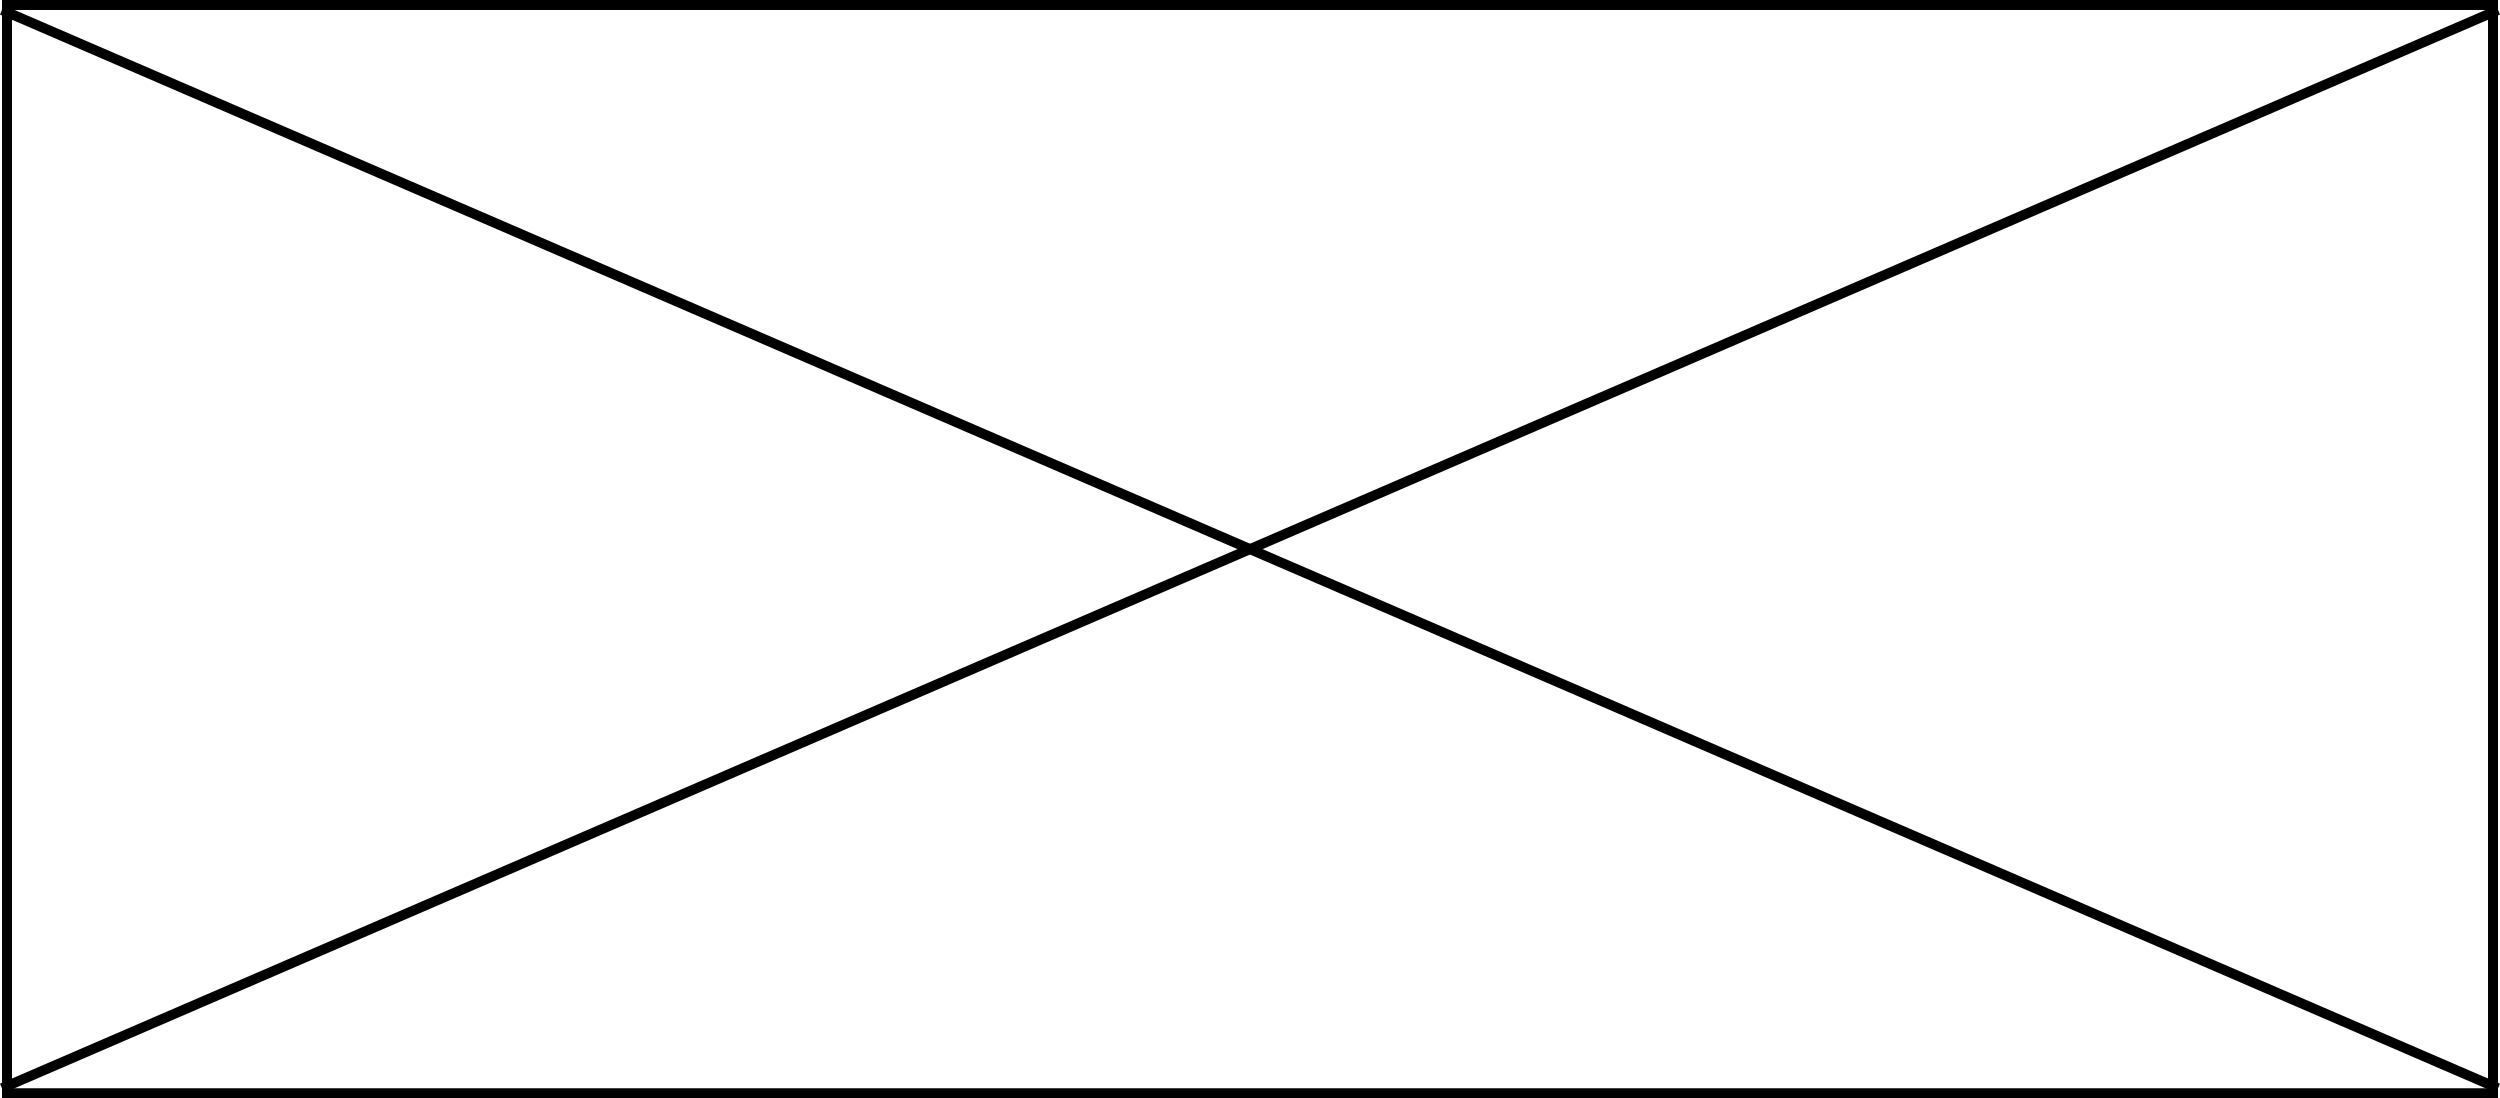 <svg xmlns="http://www.w3.org/2000/svg" viewBox="0 0 250.4 110"><defs><style>.cls-1{fill:none;stroke:#000;stroke-miterlimit:10;}</style></defs><g id="Layer_2" data-name="Layer 2"><g id="Layer_1-2" data-name="Layer 1"><rect class="cls-1" x="0.7" y="0.5" width="249" height="109"/><line class="cls-1" x1="0.2" y1="1" x2="250.2" y2="109"/><line class="cls-1" x1="250.2" y1="1" x2="0.2" y2="109"/></g></g></svg>